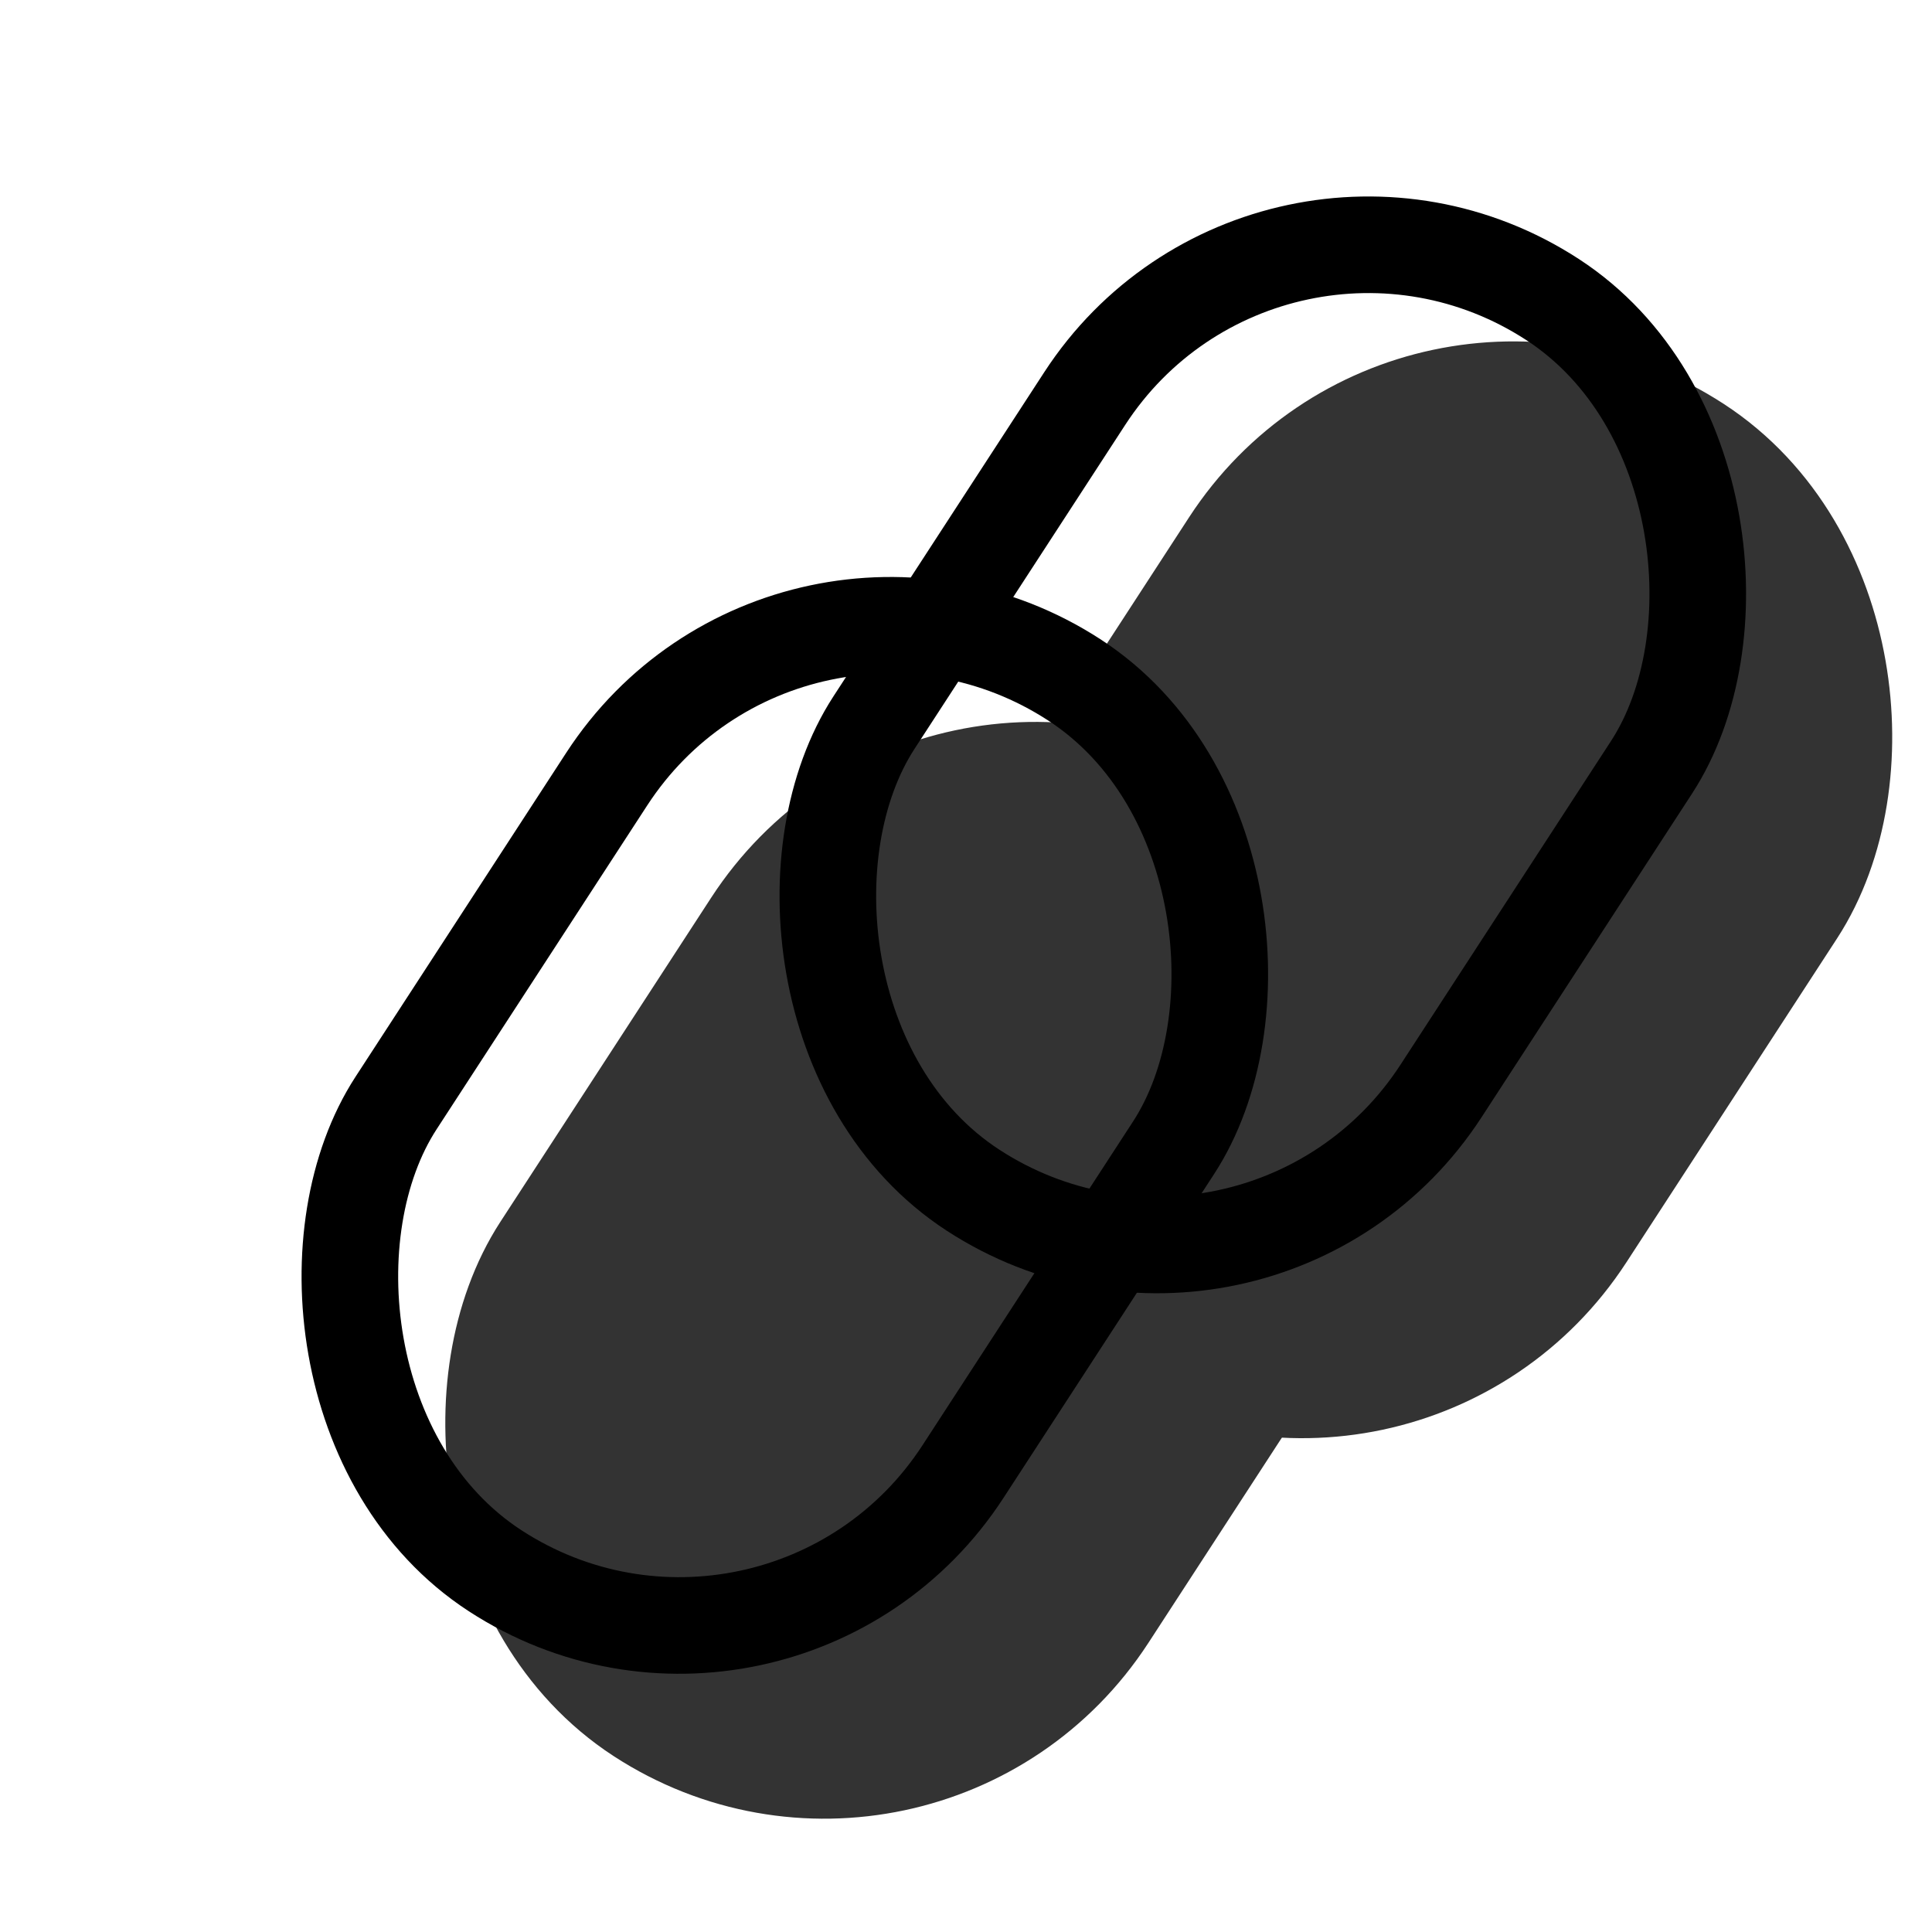 <svg width="20" height="20" viewBox="0 0 20 20" fill="none" xmlns="http://www.w3.org/2000/svg">
<g clip-path="url(#clip0_303_4993)">
<g opacity="0.8">
<rect x="14.784" y="3.384" width="6" height="10" rx="3" transform="rotate(33.038 14.784 3.384)" fill="currentColor" stroke="currentColor" stroke-width="2" stroke-linecap="round"/>
<rect x="9.836" y="7.323" width="6" height="10" rx="3" transform="rotate(33.038 9.836 7.323)" fill="currentColor" stroke="currentColor" stroke-width="2" stroke-linecap="round"/>
</g>
<rect x="13.137" y="1.192" width="7" height="11" rx="3.5" transform="rotate(33.038 13.137 1.192)" stroke="black" stroke-linecap="round"/>
<rect x="8.189" y="5.131" width="7" height="11" rx="3.5" transform="rotate(33.038 8.189 5.131)" stroke="black" stroke-linecap="round"/>
</g>

</svg>
